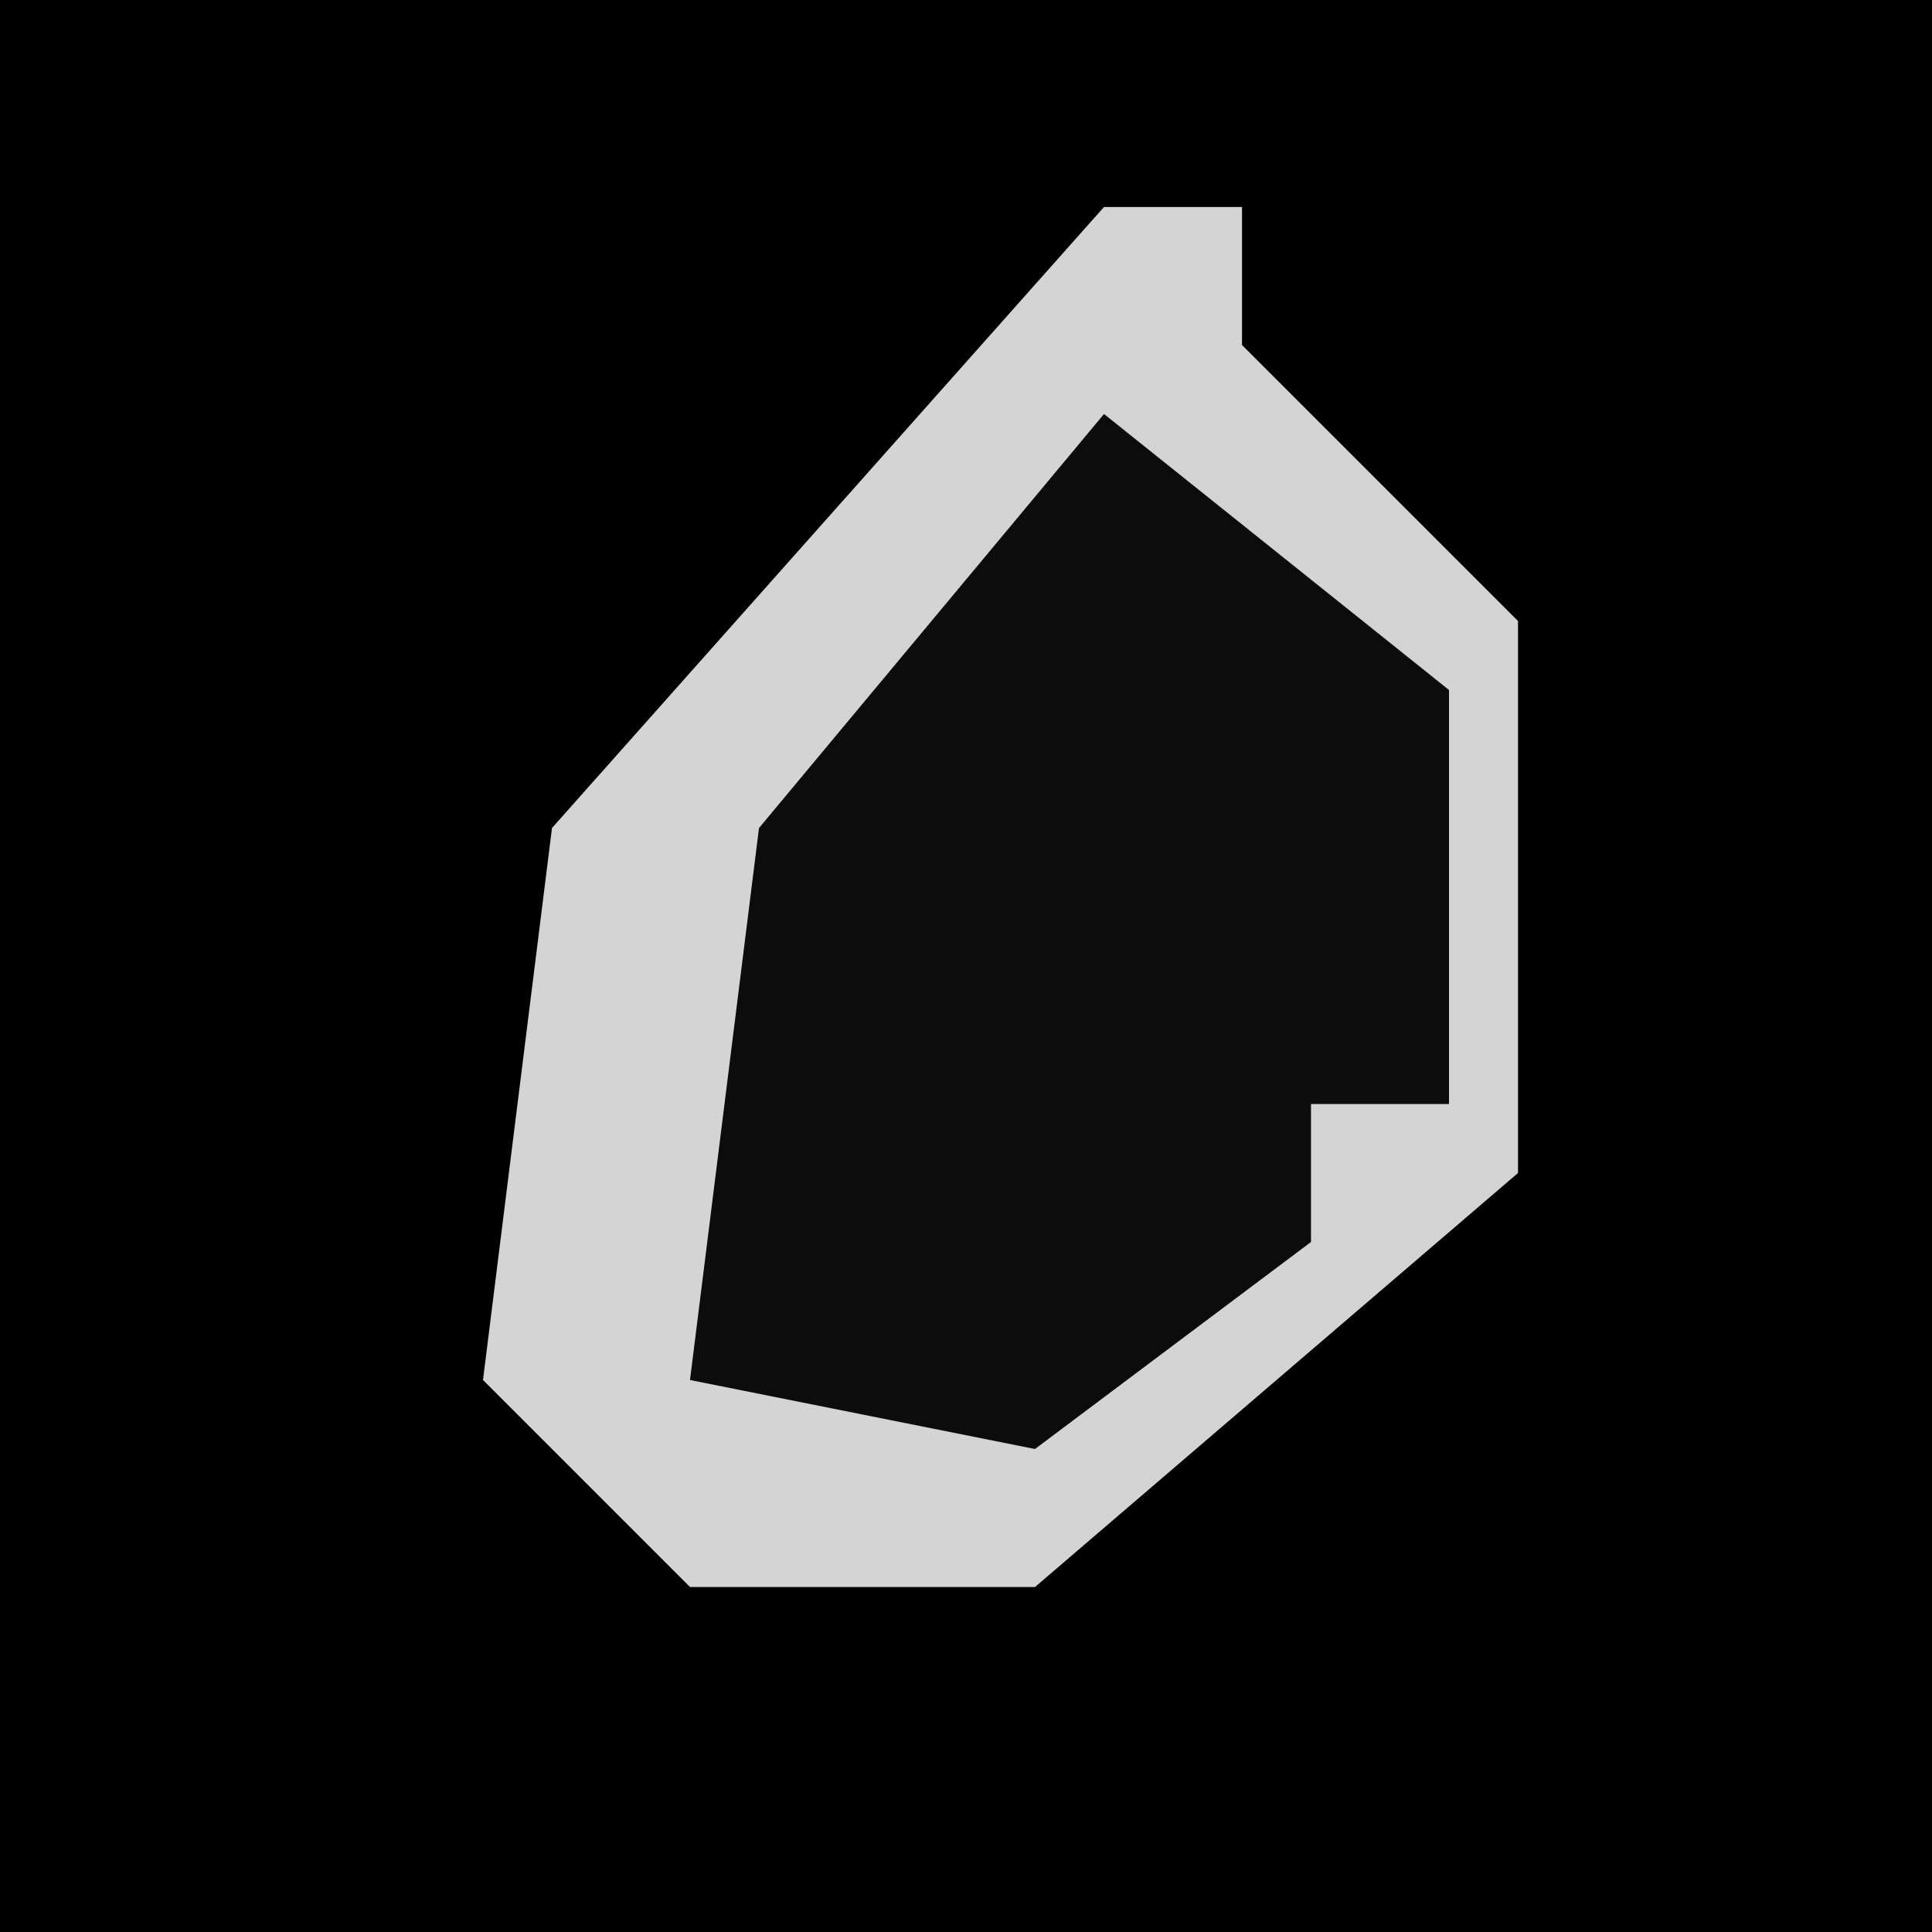 <?xml version="1.0" encoding="UTF-8"?>
<svg version="1.1" xmlns="http://www.w3.org/2000/svg" width="28" height="28">
<path d="M0,0 L28,0 L28,28 L0,28 Z " fill="#010101" transform="translate(0,0)"/>
<path d="M0,0 L2,0 L2,2 L6,6 L6,14 L-1,20 L-6,20 L-9,17 L-8,9 Z " fill="#0C0C0C" transform="translate(16,3)"/>
<path d="M0,0 L2,0 L2,2 L6,6 L6,14 L-1,20 L-6,20 L-9,17 L-8,9 Z M0,3 L-5,9 L-6,17 L-1,18 L3,15 L3,13 L5,13 L5,7 Z " fill="#D4D4D4" transform="translate(16,3)"/>
</svg>
